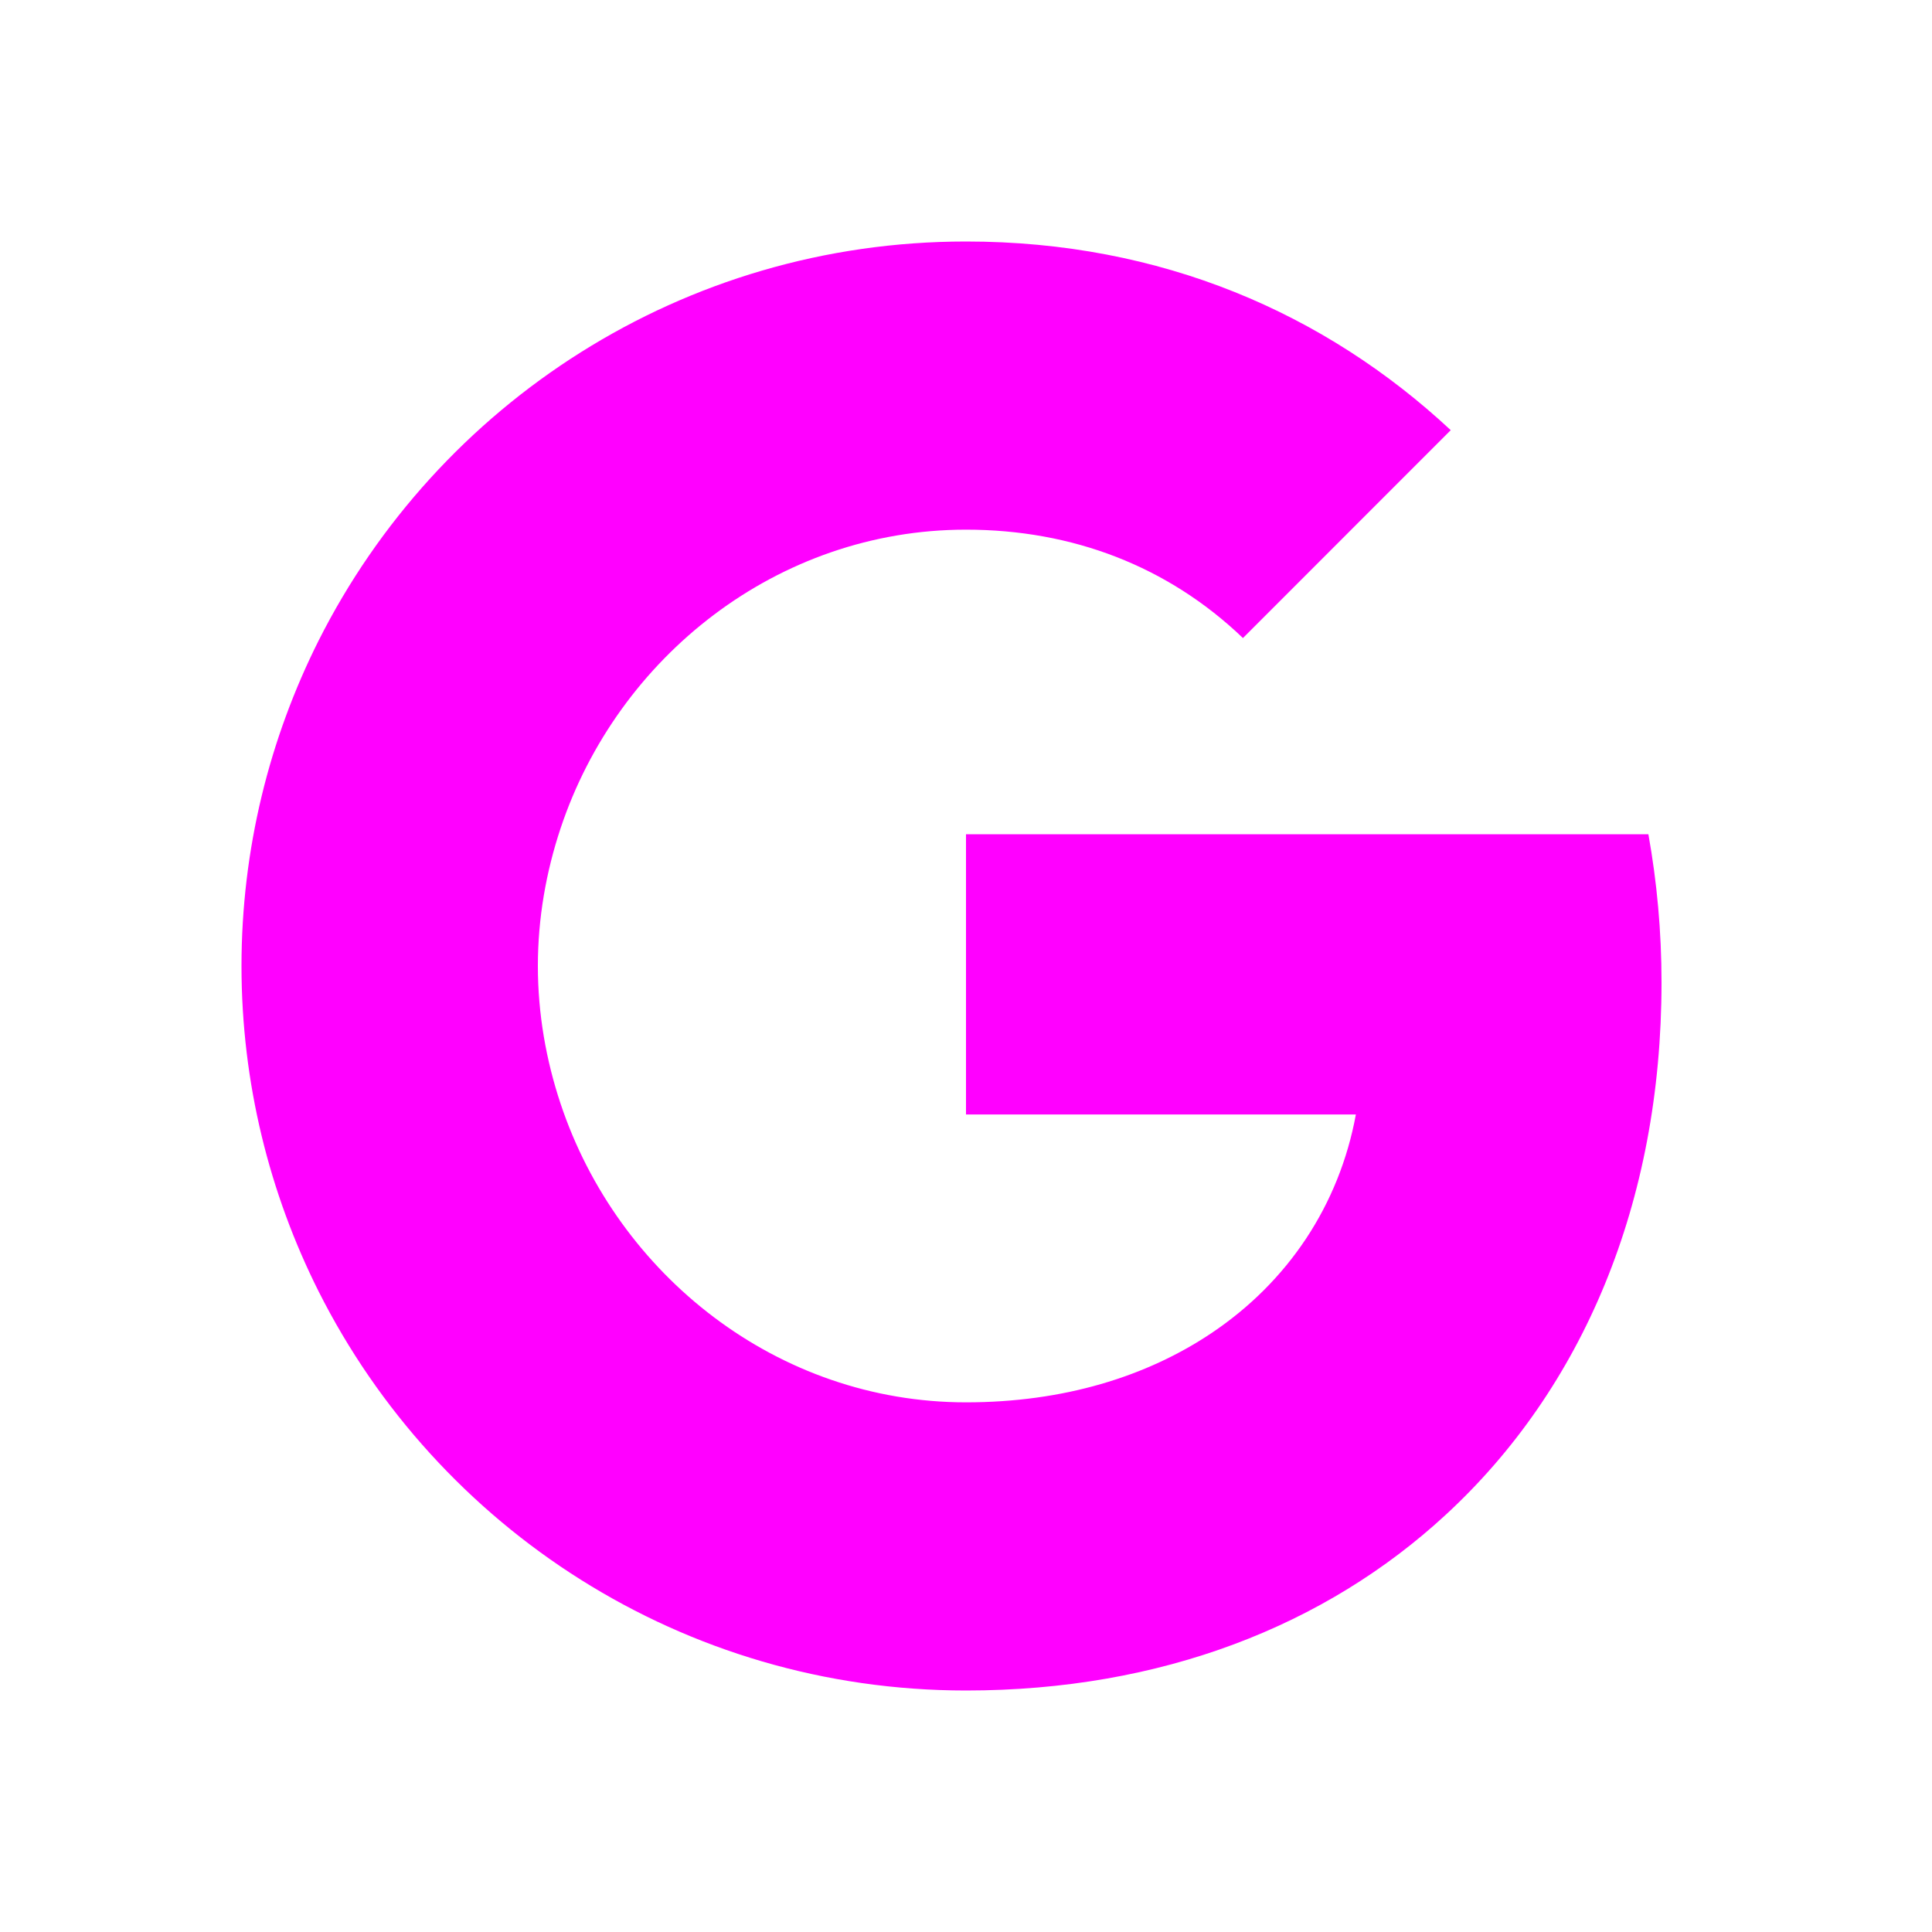 <svg width="20" height="20" viewBox="0 0 20 20" fill="none" xmlns="http://www.w3.org/2000/svg">
<path fill-rule="evenodd" clip-rule="evenodd" d="M12.867 6.605C12.09 5.861 11.101 5.483 10 5.483C8.047 5.483 6.393 6.802 5.803 8.575C5.653 9.025 5.568 9.506 5.568 10C5.568 10.494 5.653 10.975 5.803 11.425C6.393 13.198 8.047 14.517 10 14.517C11.009 14.517 11.868 14.251 12.54 13.801C13.334 13.269 13.863 12.475 14.036 11.537H10V8.636H17.064C17.152 9.127 17.2 9.639 17.2 10.17C17.2 12.454 16.382 14.377 14.964 15.683C13.723 16.828 12.025 17.5 10 17.5C7.068 17.5 4.532 15.819 3.298 13.368C2.79 12.356 2.5 11.21 2.5 10C2.5 8.79 2.79 7.644 3.298 6.632C4.532 4.181 7.068 2.5 10 2.5C12.022 2.5 13.719 3.243 15.018 4.453L12.867 6.605Z" fill="#FF00FF"/>
</svg>
